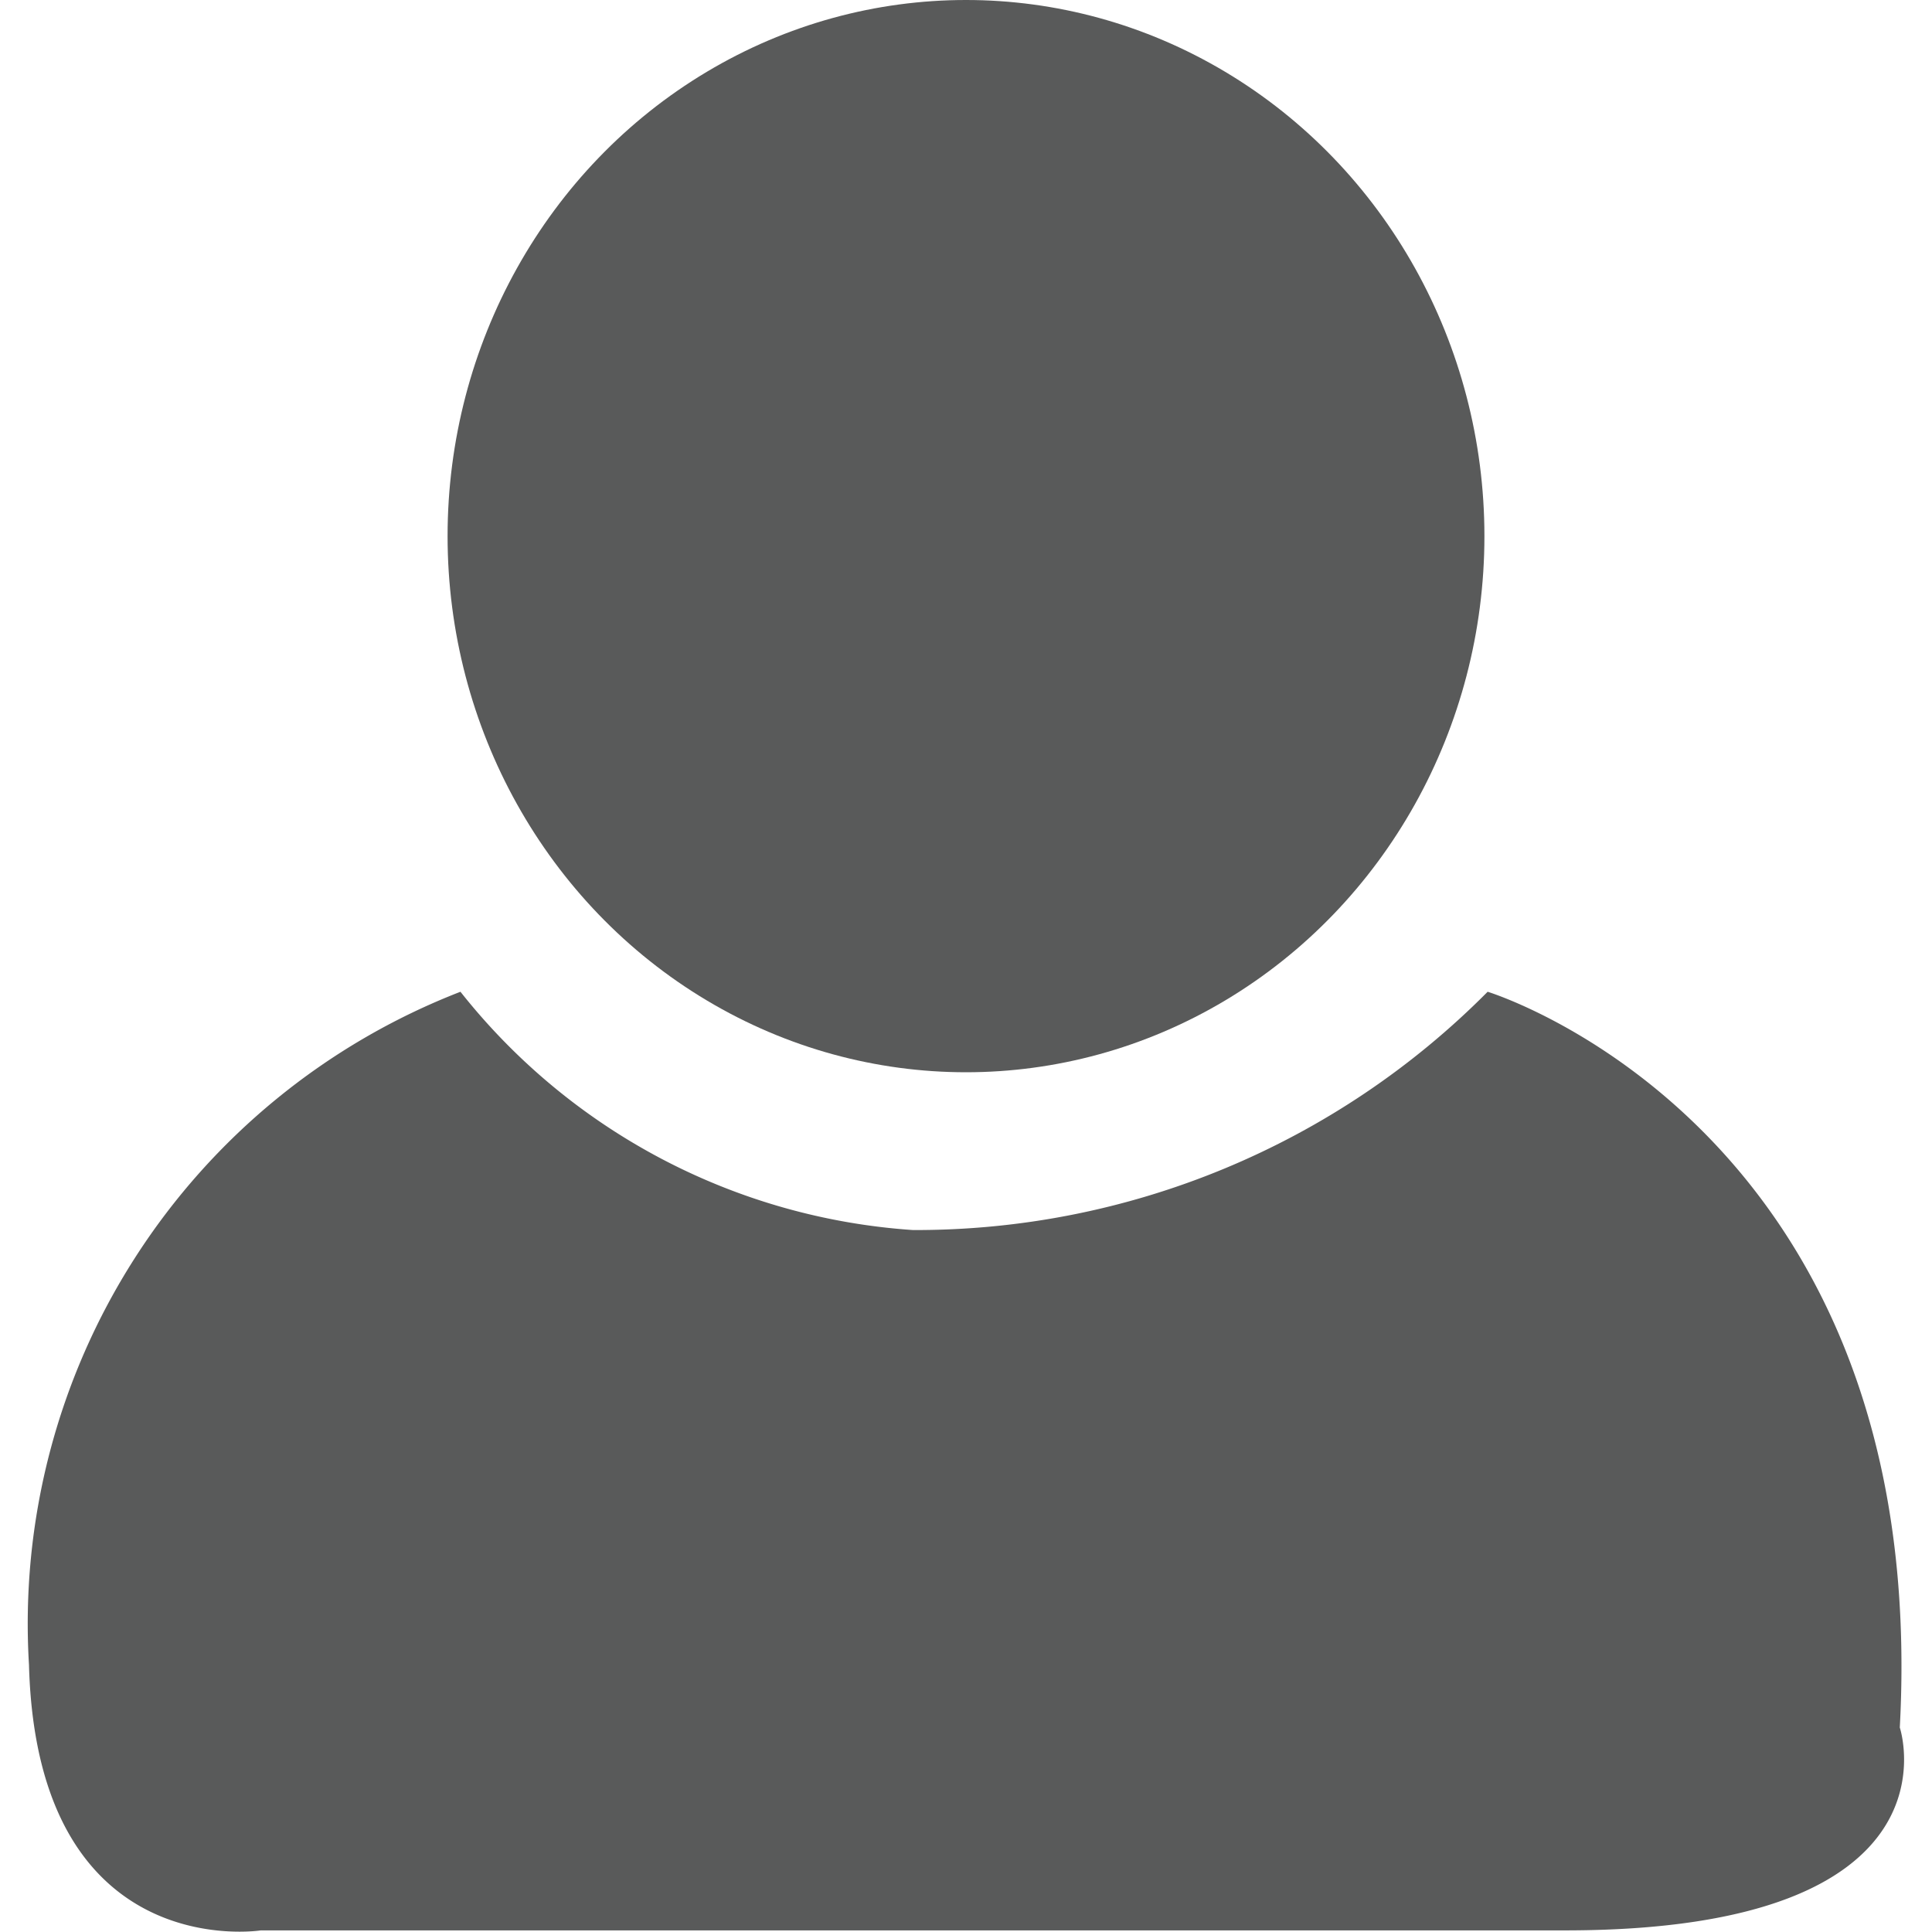 <svg id="Layer_1" data-name="Layer 1" xmlns="http://www.w3.org/2000/svg" viewBox="0 0 12 12"><defs><style>.cls-1{fill:#595a5a;}</style></defs><title>icon_name</title><ellipse class="cls-1" cx="6" cy="3.33" rx="3.22" ry="3.33"/><path class="cls-1" d="M2.86,6.16A3.92,3.92,0,0,0,5.67,7.64,5,5,0,0,0,9.24,6.16S12,7,11.8,10.73c0,0,.42,1.26-2.08,1.26H1.62S.23,12.21.18,10.34A4.21,4.21,0,0,1,2.86,6.16Z"/></svg>